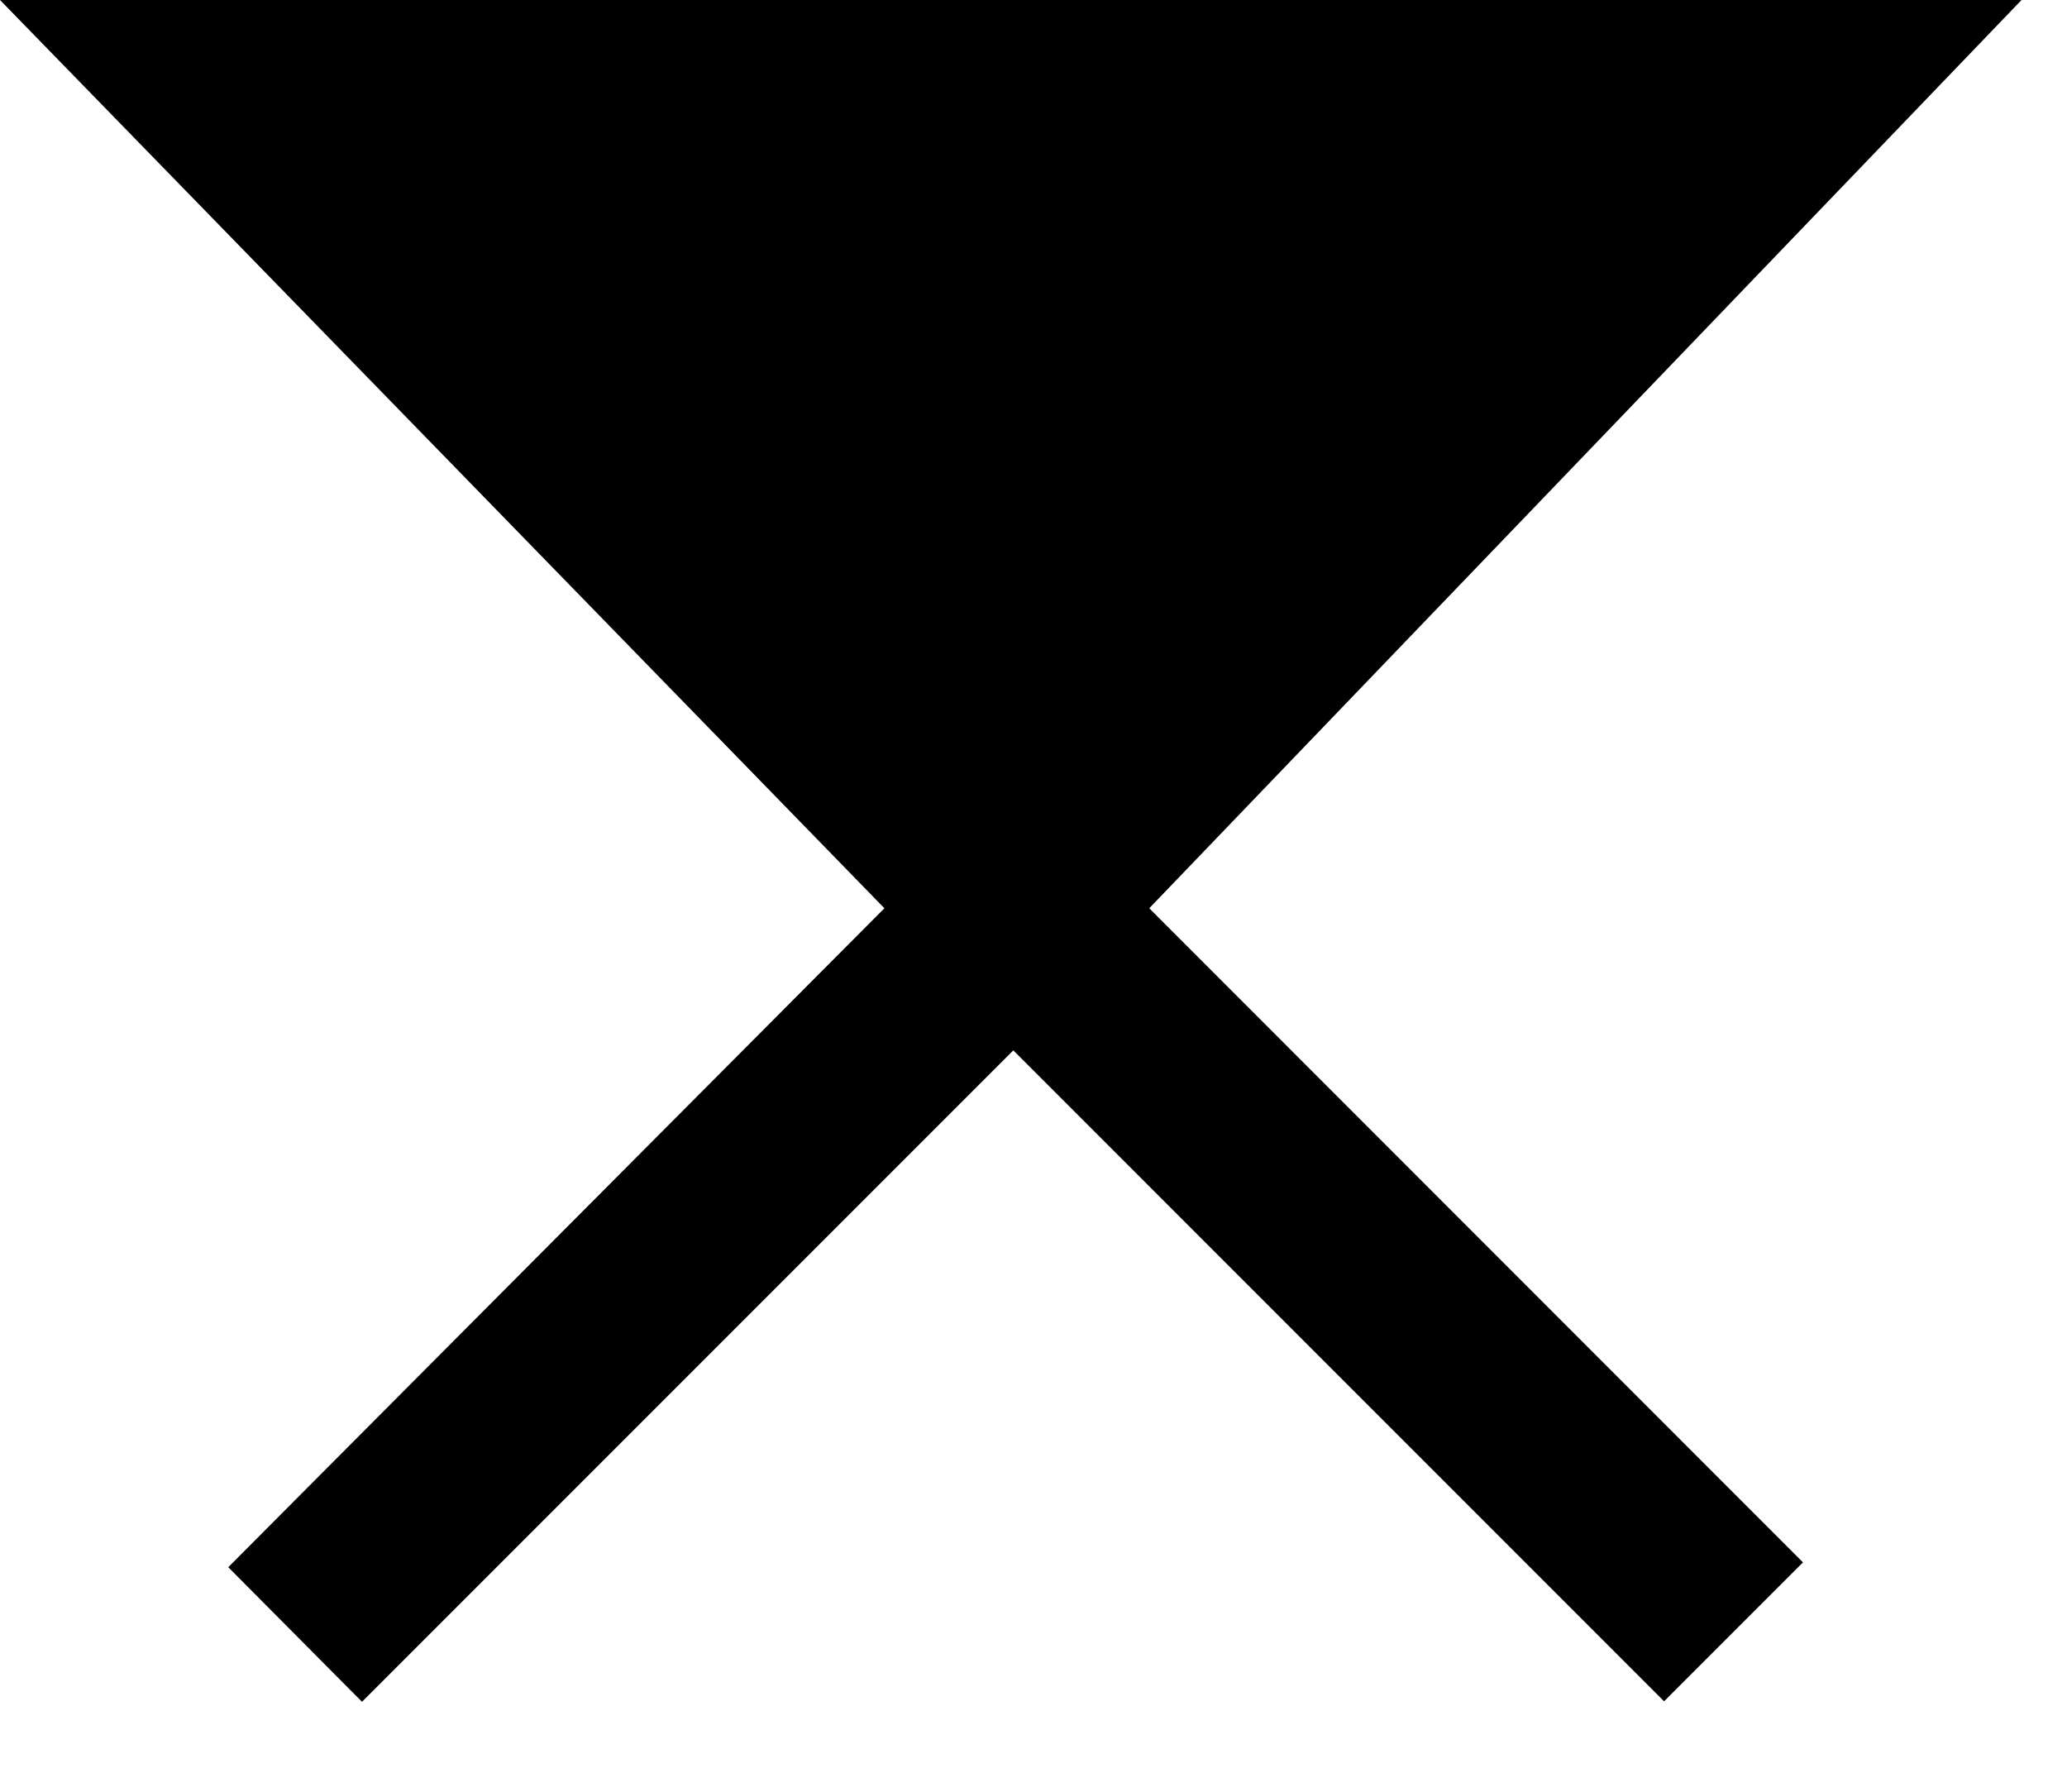 <?xml version="1.0" encoding="utf-8"?>
<!DOCTYPE svg PUBLIC "-//W3C//DTD SVG 1.1//EN" "http://www.w3.org/Graphics/SVG/1.1/DTD/svg11.dtd">
<svg width="30" height="26" xmlns:xlink="http://www.w3.org/1999/xlink" xmlns:xml="http://www.w3.org/XML/1998/namespace" version="1.1" xmlns="http://www.w3.org/2000/svg">
  <g transform="translate(15, 13)" id="ToCenterGroup">
    <g transform="translate(0, 0)" id="TranslateGroup">
      <g transform="scale(1)" id="ScaleGroup">
        <g transform="scale(1)" id="InversionGroup">
          <g transform="rotate(0, 0, 0)" id="RotateGroup">
            <g transform="translate(-15, -13)" id="ToOriginGroup">
              <rect x="0" y="0" width="30" height="26" id="RawSize" style="fill:none;" />
              <polygon points="0,0 12.836,13.18 3.313,22.742 5.254,24.695 14.707,15.242 24.152,24.688 26.168,22.672 16.68,13.18 29.34,0" />
            </g>
          </g>
        </g>
      </g>
    </g>
  </g>
</svg>